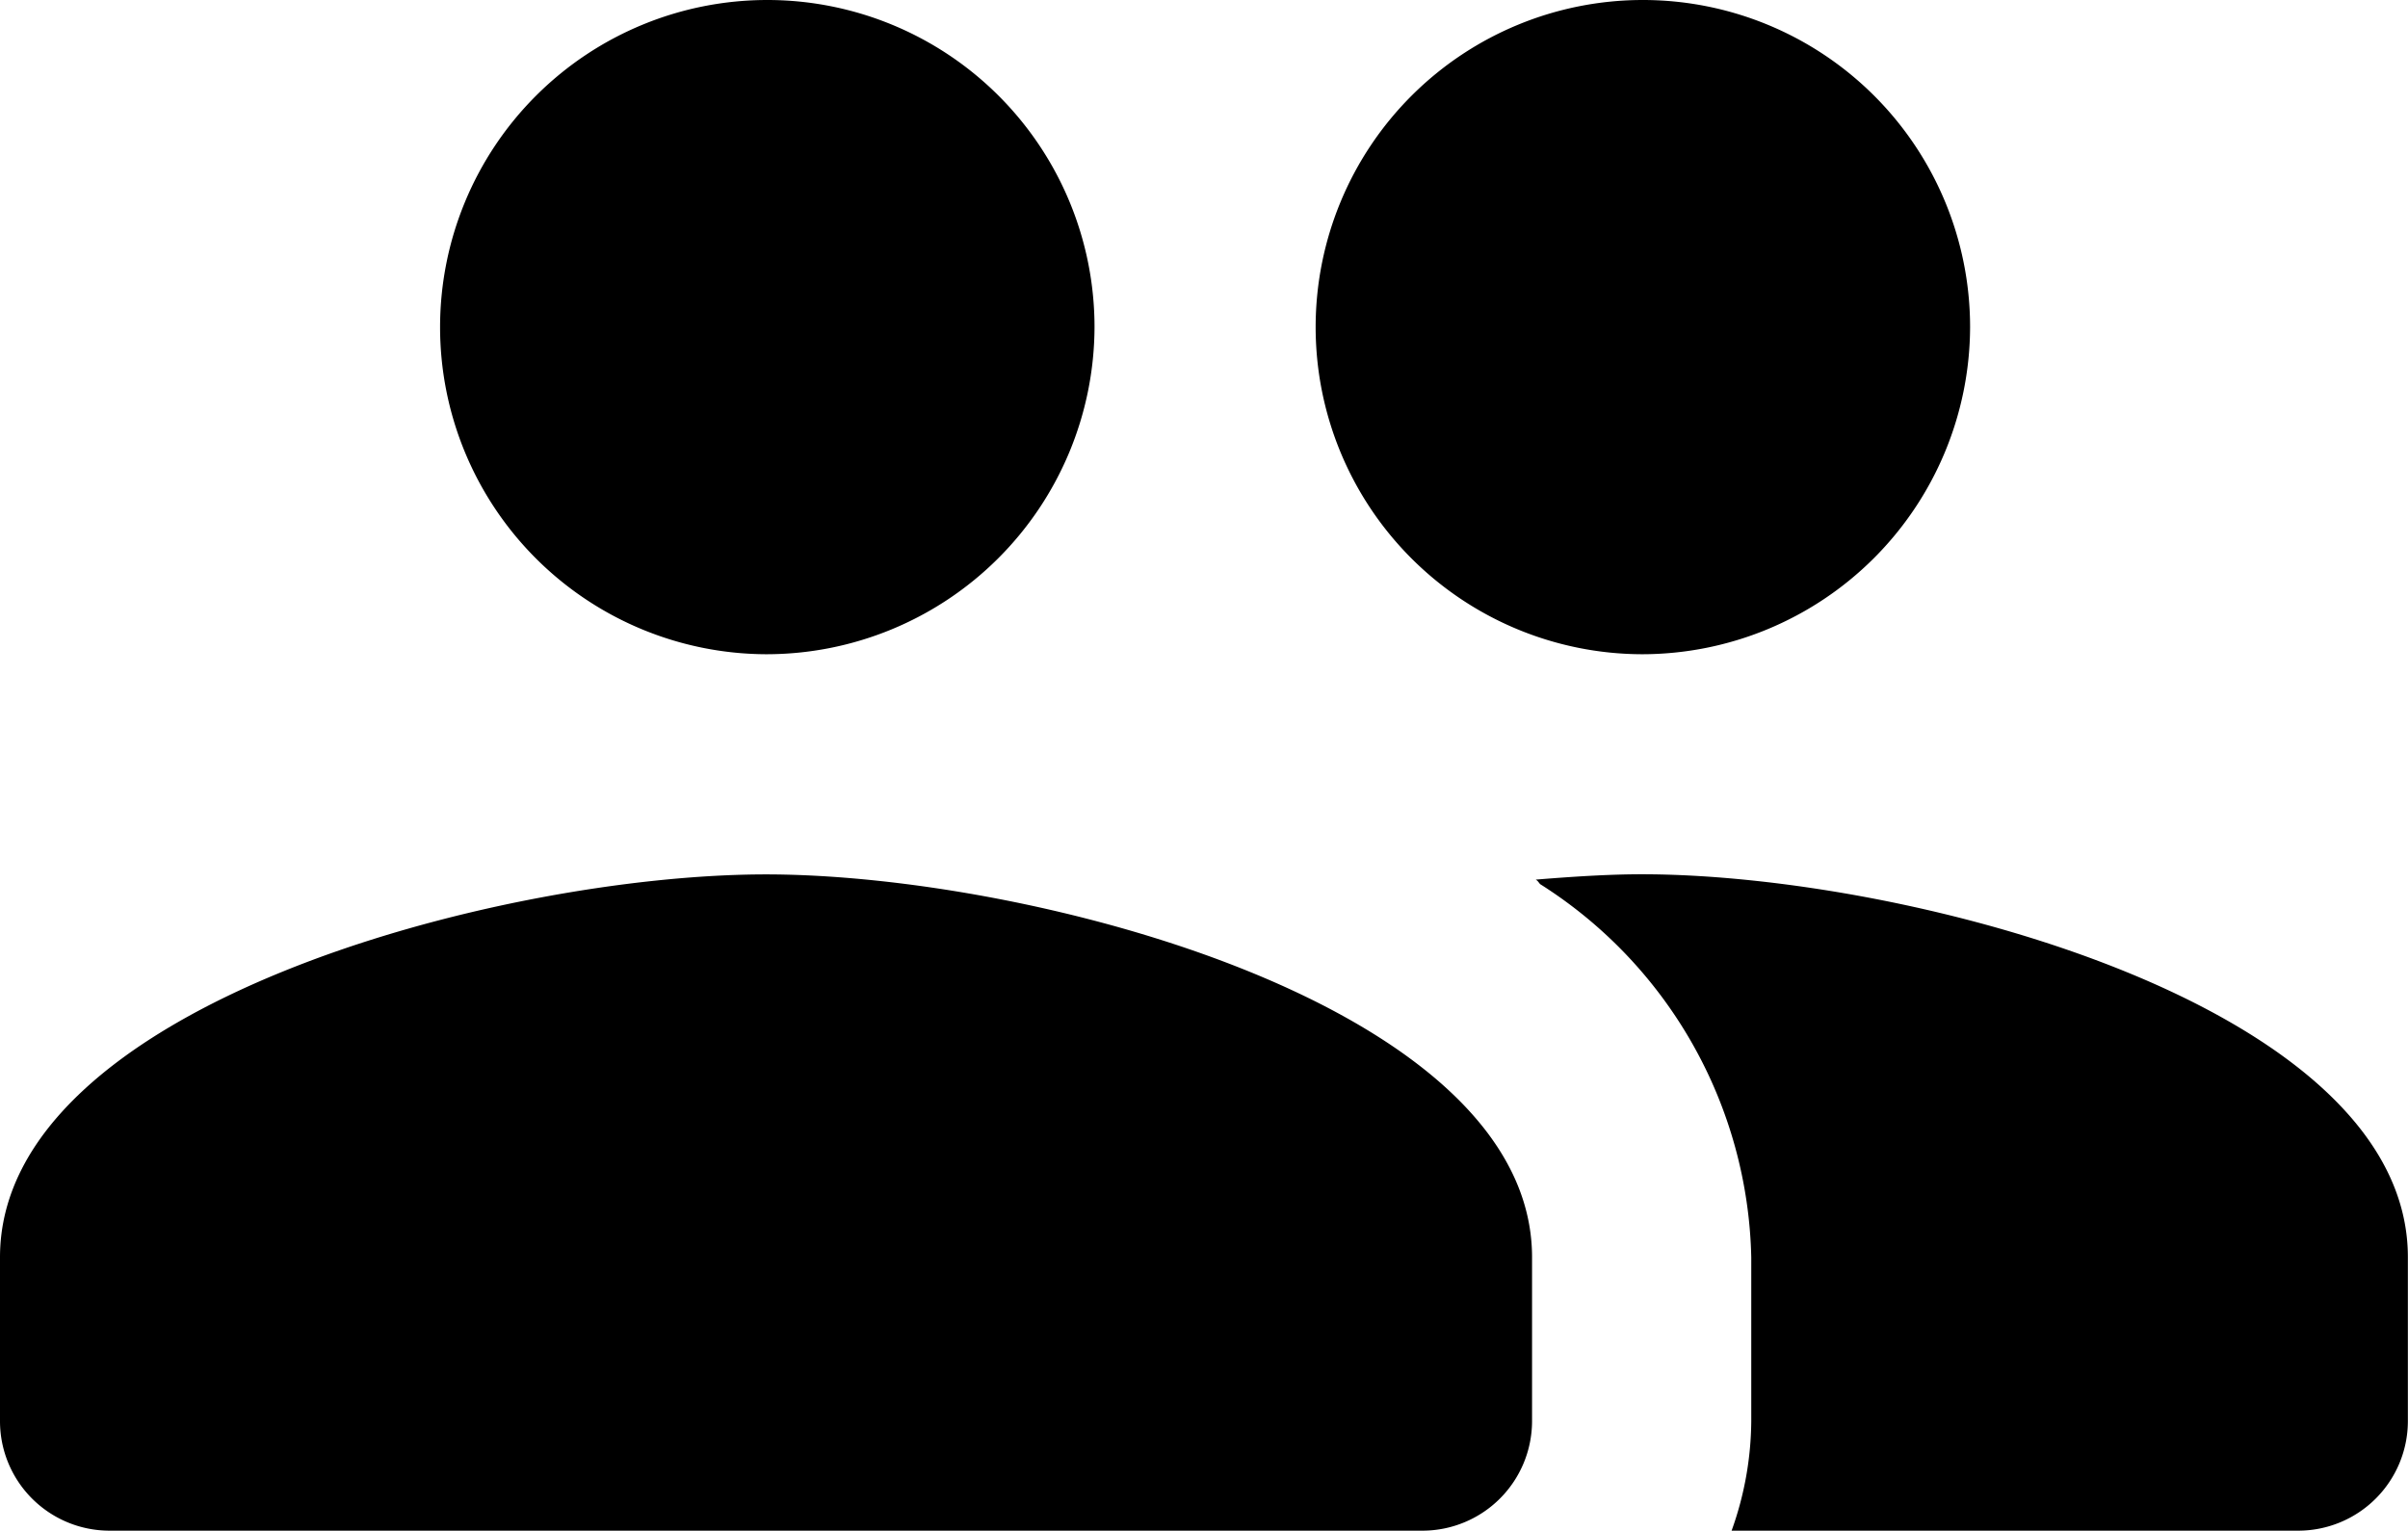 <svg xmlns="http://www.w3.org/2000/svg" width="18.861" height="11.993" viewBox="0 0 18.861 11.993">
  <path id="Icon" d="M18,11.993H13.563a2.579,2.579,0,0,0,.154-.858V9.851a3.551,3.551,0,0,0-1.654-2.924l-.009-.011a.079.079,0,0,0-.025-.024c.351-.029.615-.042.831-.042,2.095,0,6,1.031,6,3v1.285A.859.859,0,0,1,18,11.993Zm-6.859,0H.857A.858.858,0,0,1,0,11.136V9.851c0-1.97,3.907-3,6-3s6,1.031,6,3v1.285A.859.859,0,0,1,11.145,11.993ZM12.86,5.126a2.563,2.563,0,1,1,2.571-2.563A2.571,2.571,0,0,1,12.86,5.126ZM6,5.126A2.563,2.563,0,1,1,8.573,2.563,2.571,2.571,0,0,1,6,5.126Z" transform="translate(0 0)" fill="#000"/>
</svg>
